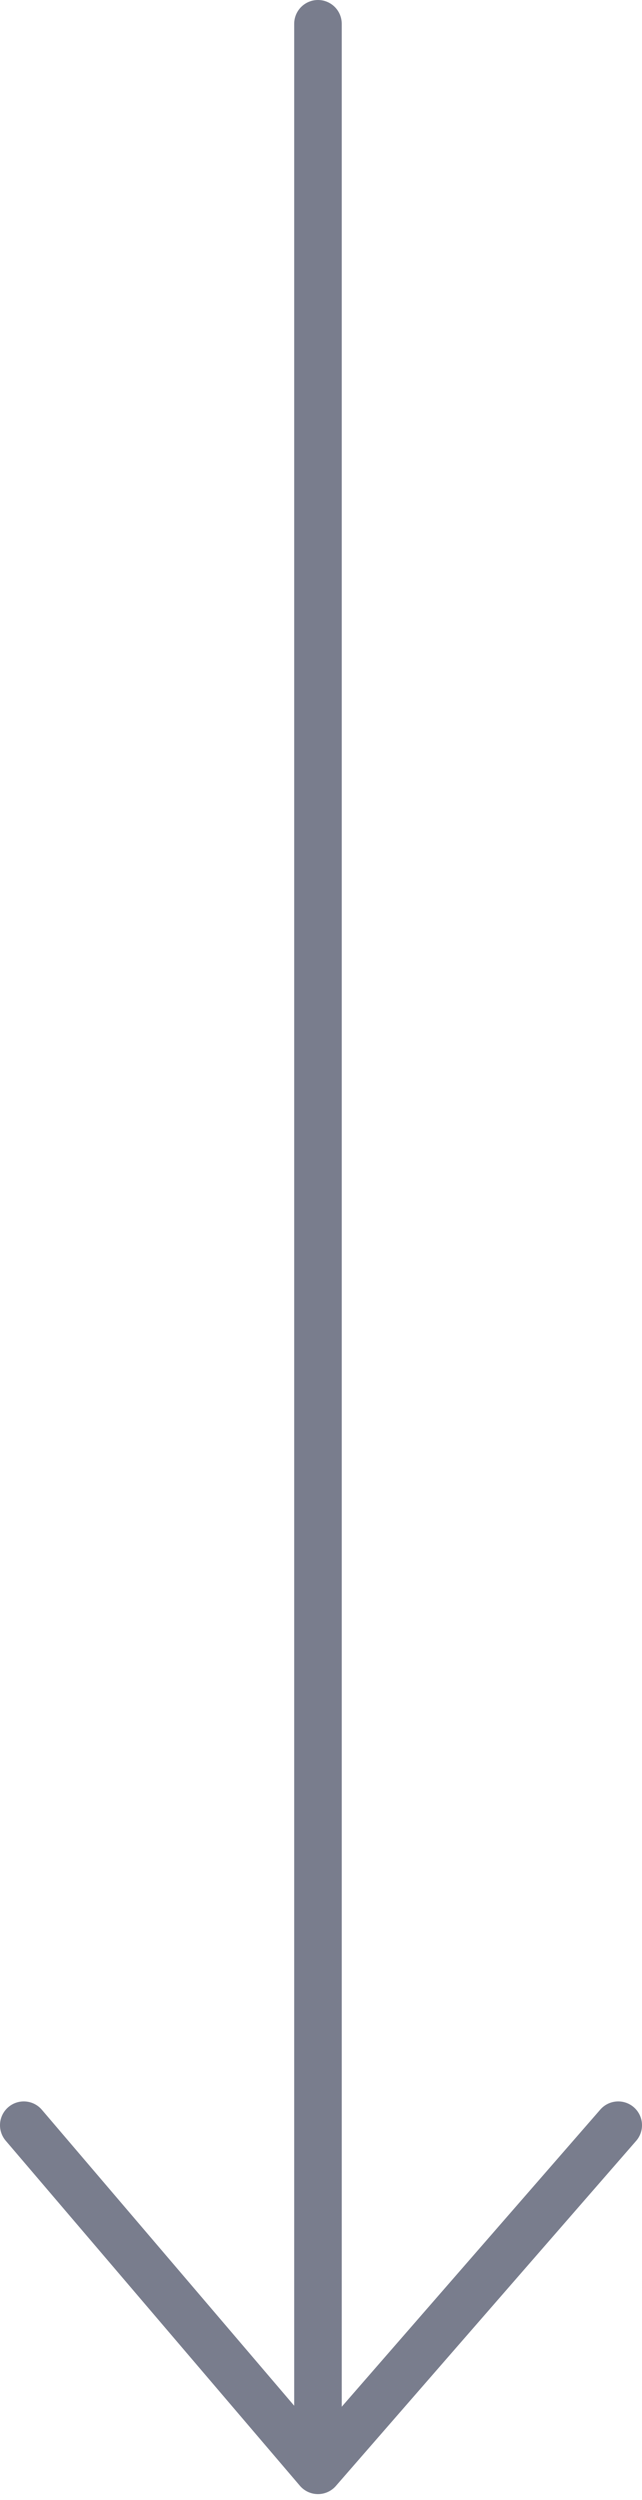 <svg width="54" height="210" viewBox="0 0 54 210" fill="none" xmlns="http://www.w3.org/2000/svg">
<path d="M2 178.515L26.745 207.5M26.745 207.5L52 178.515M26.745 207.5V2" stroke="#797D8D" stroke-width="4" stroke-linecap="round" stroke-linejoin="round"/>
</svg>
